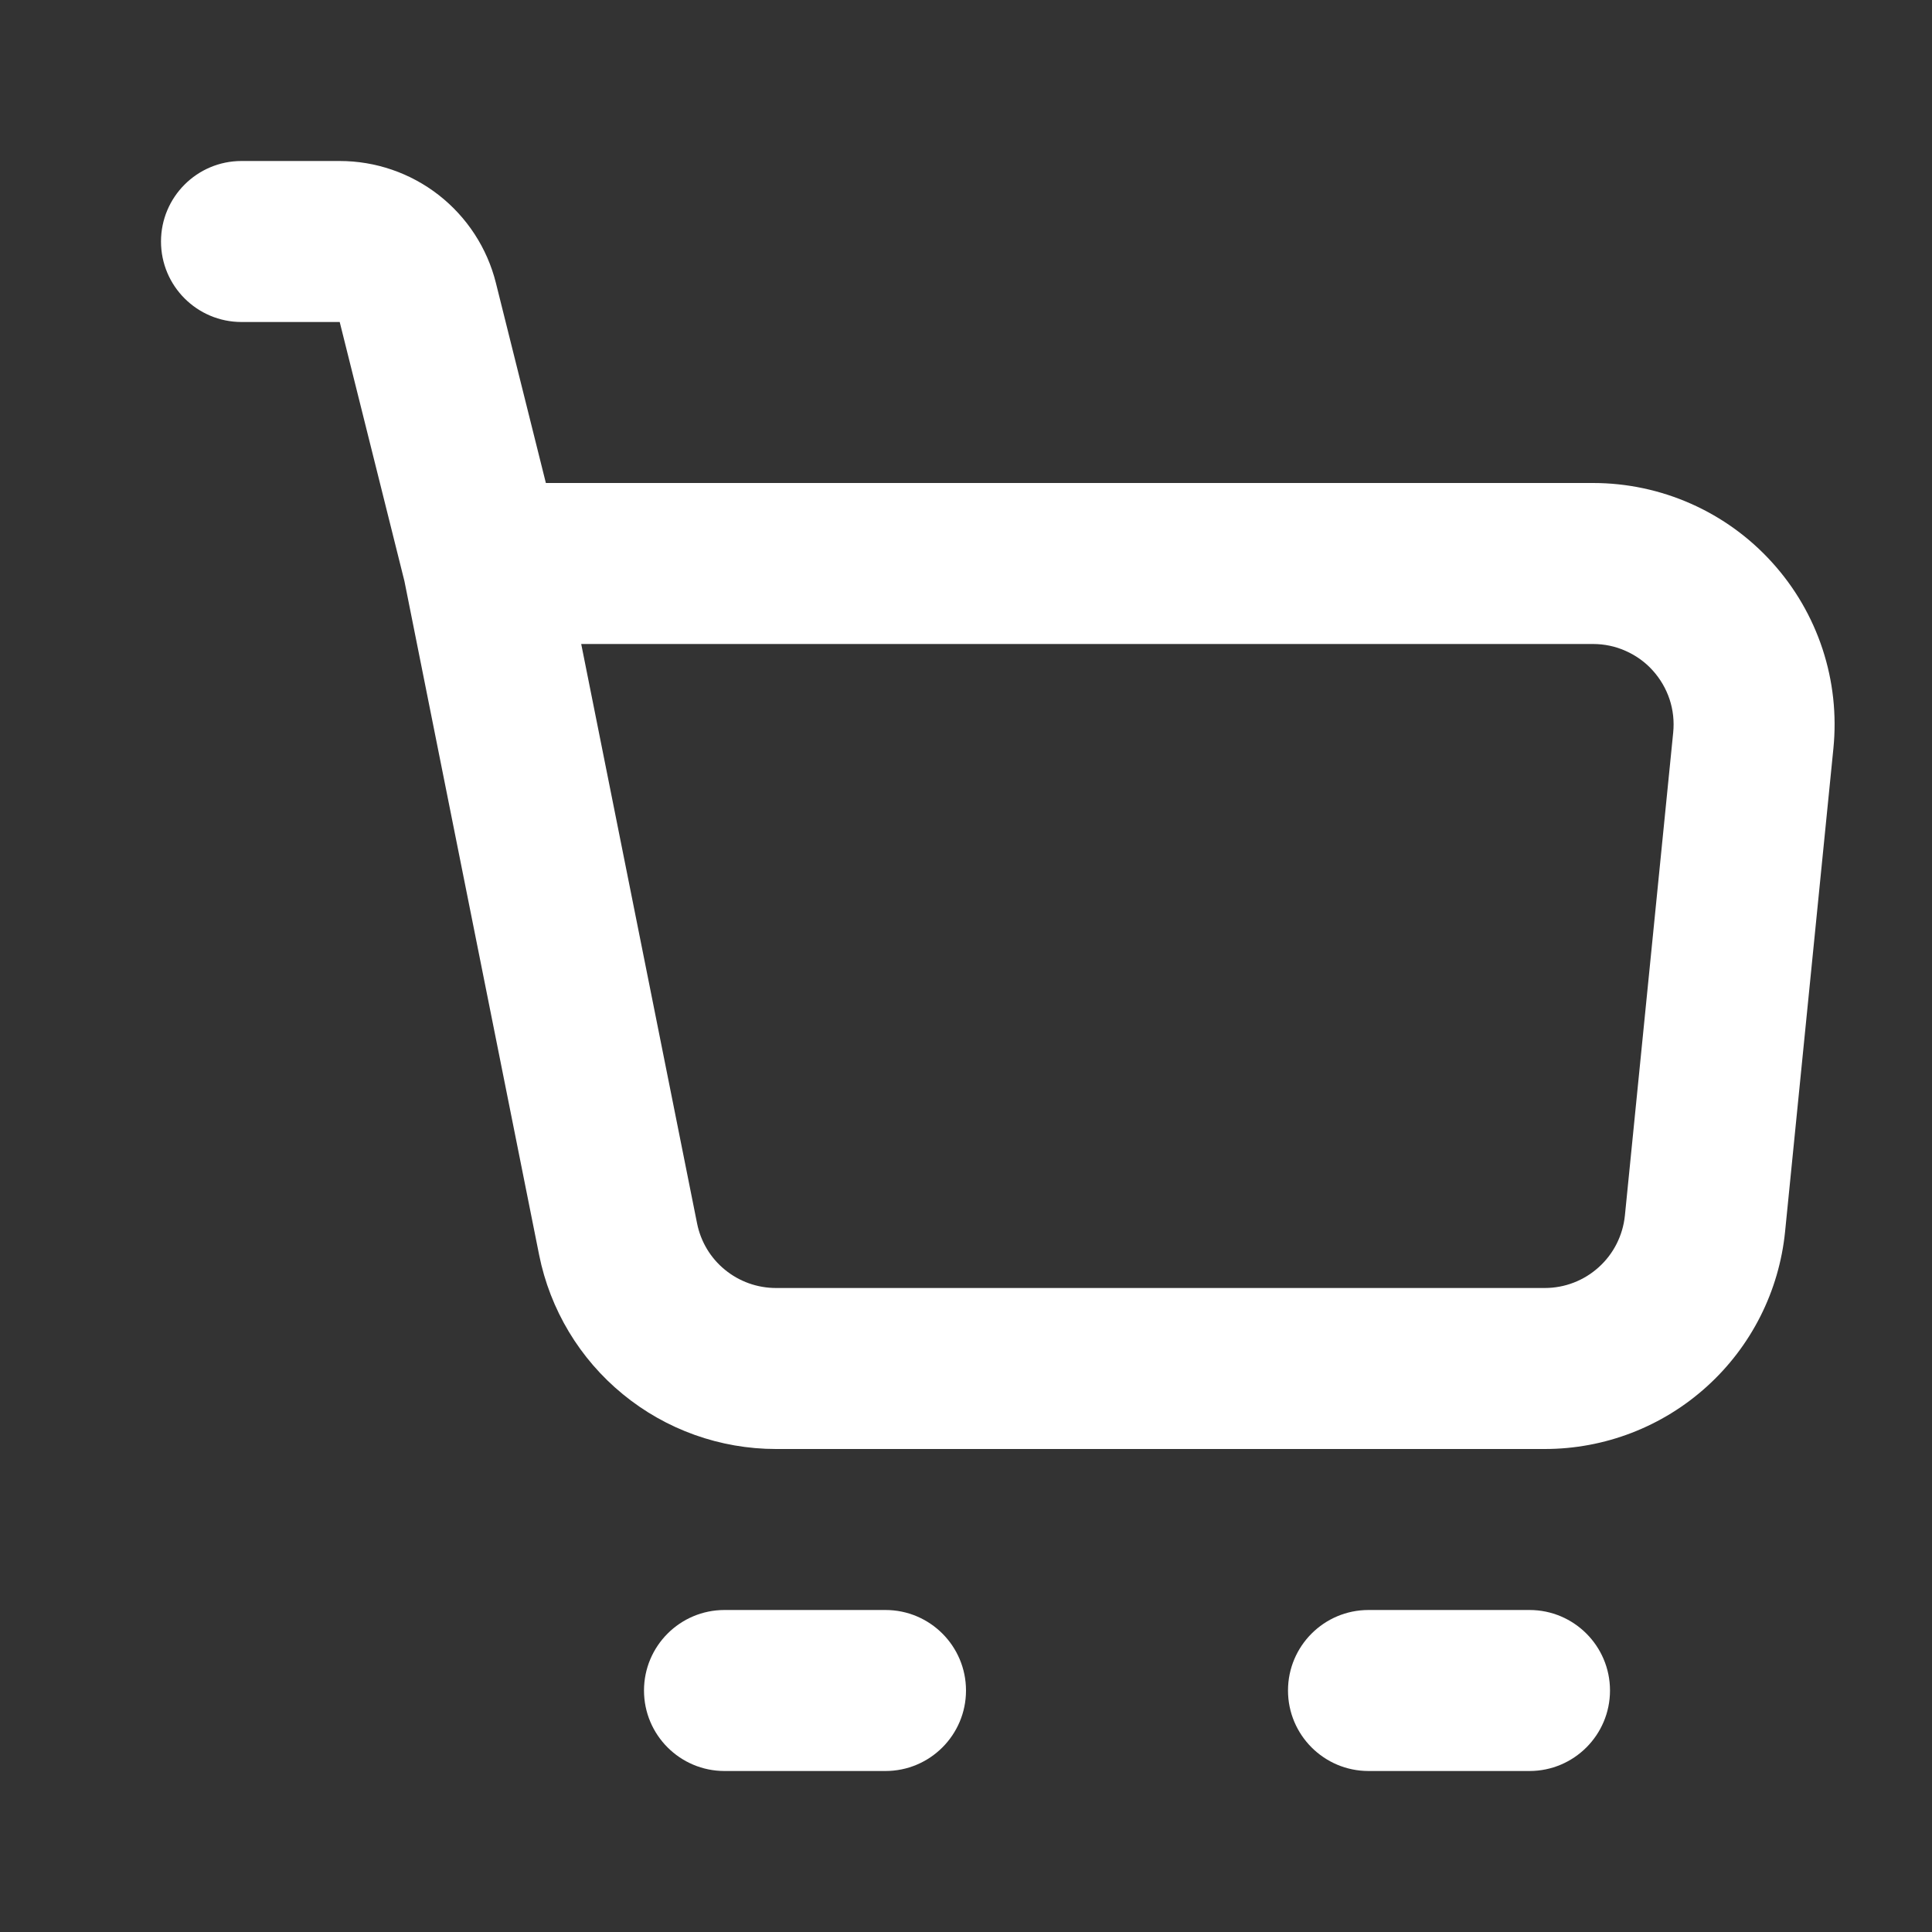 <svg width="24" height="24" viewBox="0 0 24 24" fill="none" xmlns="http://www.w3.org/2000/svg">
<rect x="0" y="0" width="24" height="24" fill="#333333" stroke="none"/>
<path fill-rule="evenodd" clip-rule="evenodd" d="M2 3C2 2.448 2.448 2 3 2H4.22C4.666 2 5.099 2.149 5.45 2.423C5.802 2.698 6.052 3.082 6.16 3.514L6.781 6H19.79C20.209 6 20.624 6.088 21.007 6.258C21.39 6.428 21.733 6.676 22.014 6.987C22.296 7.298 22.509 7.664 22.64 8.062C22.771 8.46 22.817 8.881 22.775 9.299L22.175 15.299C22.101 16.039 21.755 16.725 21.203 17.224C20.651 17.724 19.934 18 19.19 18H9.64C9.64 18 9.641 18 9.64 18C8.947 18 8.274 17.76 7.738 17.32C7.201 16.881 6.833 16.268 6.697 15.588C6.697 15.588 6.697 15.588 6.697 15.588L5.024 7.219L4.22 4H3C2.448 4 2 3.552 2 3ZM7.22 8L8.659 15.196C8.704 15.423 8.826 15.627 9.005 15.773C9.184 15.92 9.408 16 9.64 16H19.19C19.19 16 19.19 16 19.19 16C19.438 16 19.677 15.908 19.861 15.741C20.045 15.575 20.16 15.346 20.185 15.1L20.785 9.1C20.799 8.96 20.784 8.82 20.74 8.687C20.696 8.555 20.625 8.433 20.531 8.329C20.438 8.225 20.323 8.143 20.195 8.086C20.068 8.029 19.93 8 19.79 8C19.79 8 19.79 8 19.79 8H7.22ZM8 21C8 20.448 8.448 20 9 20H11C11.552 20 12 20.448 12 21C12 21.552 11.552 22 11 22H9C8.448 22 8 21.552 8 21ZM16 21C16 20.448 16.448 20 17 20H19C19.552 20 20 20.448 20 21C20 21.552 19.552 22 19 22H17C16.448 22 16 21.552 16 21Z" fill="white"/>
</svg>
